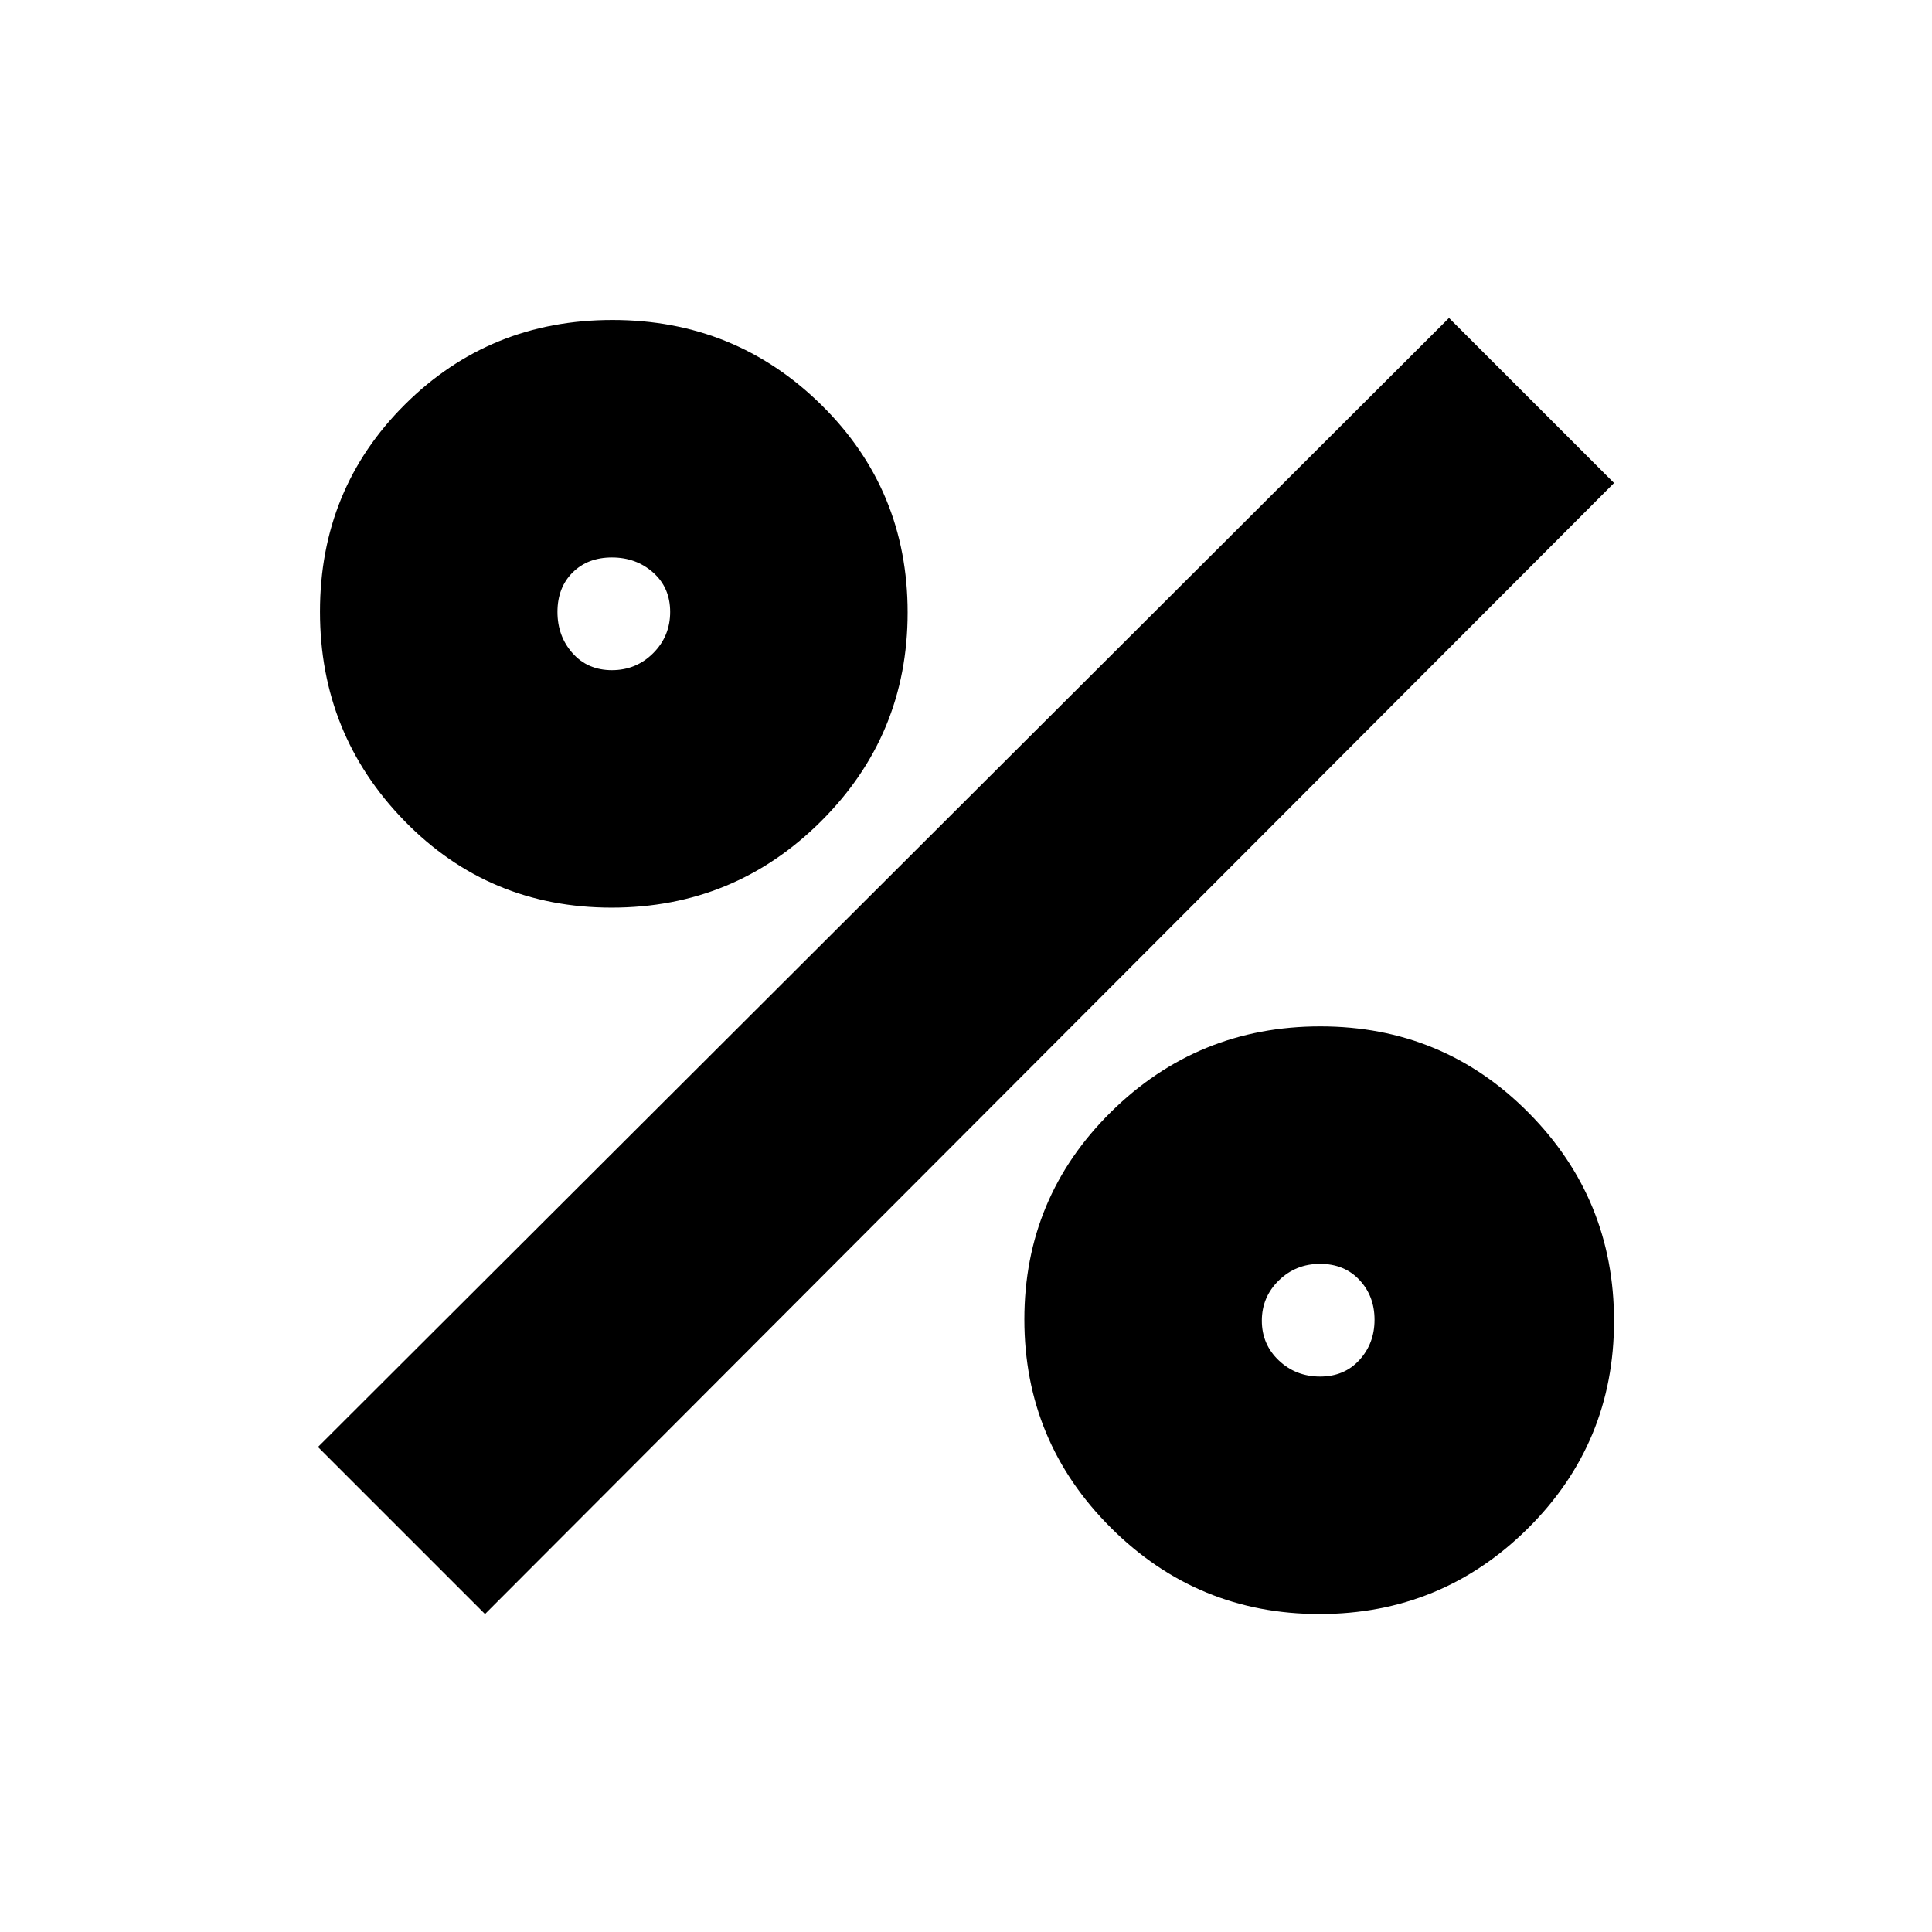 <svg xmlns="http://www.w3.org/2000/svg" height="20" viewBox="0 -960 960 960" width="20"><path d="M303.929-509Q243-509 201-552.071q-42-43.07-42-104Q159-717 201.202-759t103.131-42q60.93 0 103.798 42.202Q451-716.596 451-655.667q0 60.93-43.071 103.798-43.07 42.869-104 42.869Zm.13-118q12.059 0 20.5-8.441t8.441-20.5q0-12.059-8.441-19.559-8.441-7.5-20.5-7.5t-19.559 7.5q-7.5 7.5-7.5 19.559 0 12.059 7.5 20.5T304.059-627Zm351.577 469Q595-158 552-200.864q-43-42.863-43-103.5Q509-365 552.071-407.5q43.07-42.5 104-42.5Q717-450 759.5-407.136q42.5 42.863 42.5 103.5Q802-243 759.136-200.5q-42.863 42.5-103.5 42.5Zm.305-118q12.059 0 19.559-8.235 7.5-8.236 7.5-20Q683-316 675.5-324t-19.559-8q-12.059 0-20.5 8.235-8.441 8.236-8.441 20Q627-292 635.441-284t20.5 8ZM241-158l-83-83 562-561 82 82-561 562Z"/></svg>